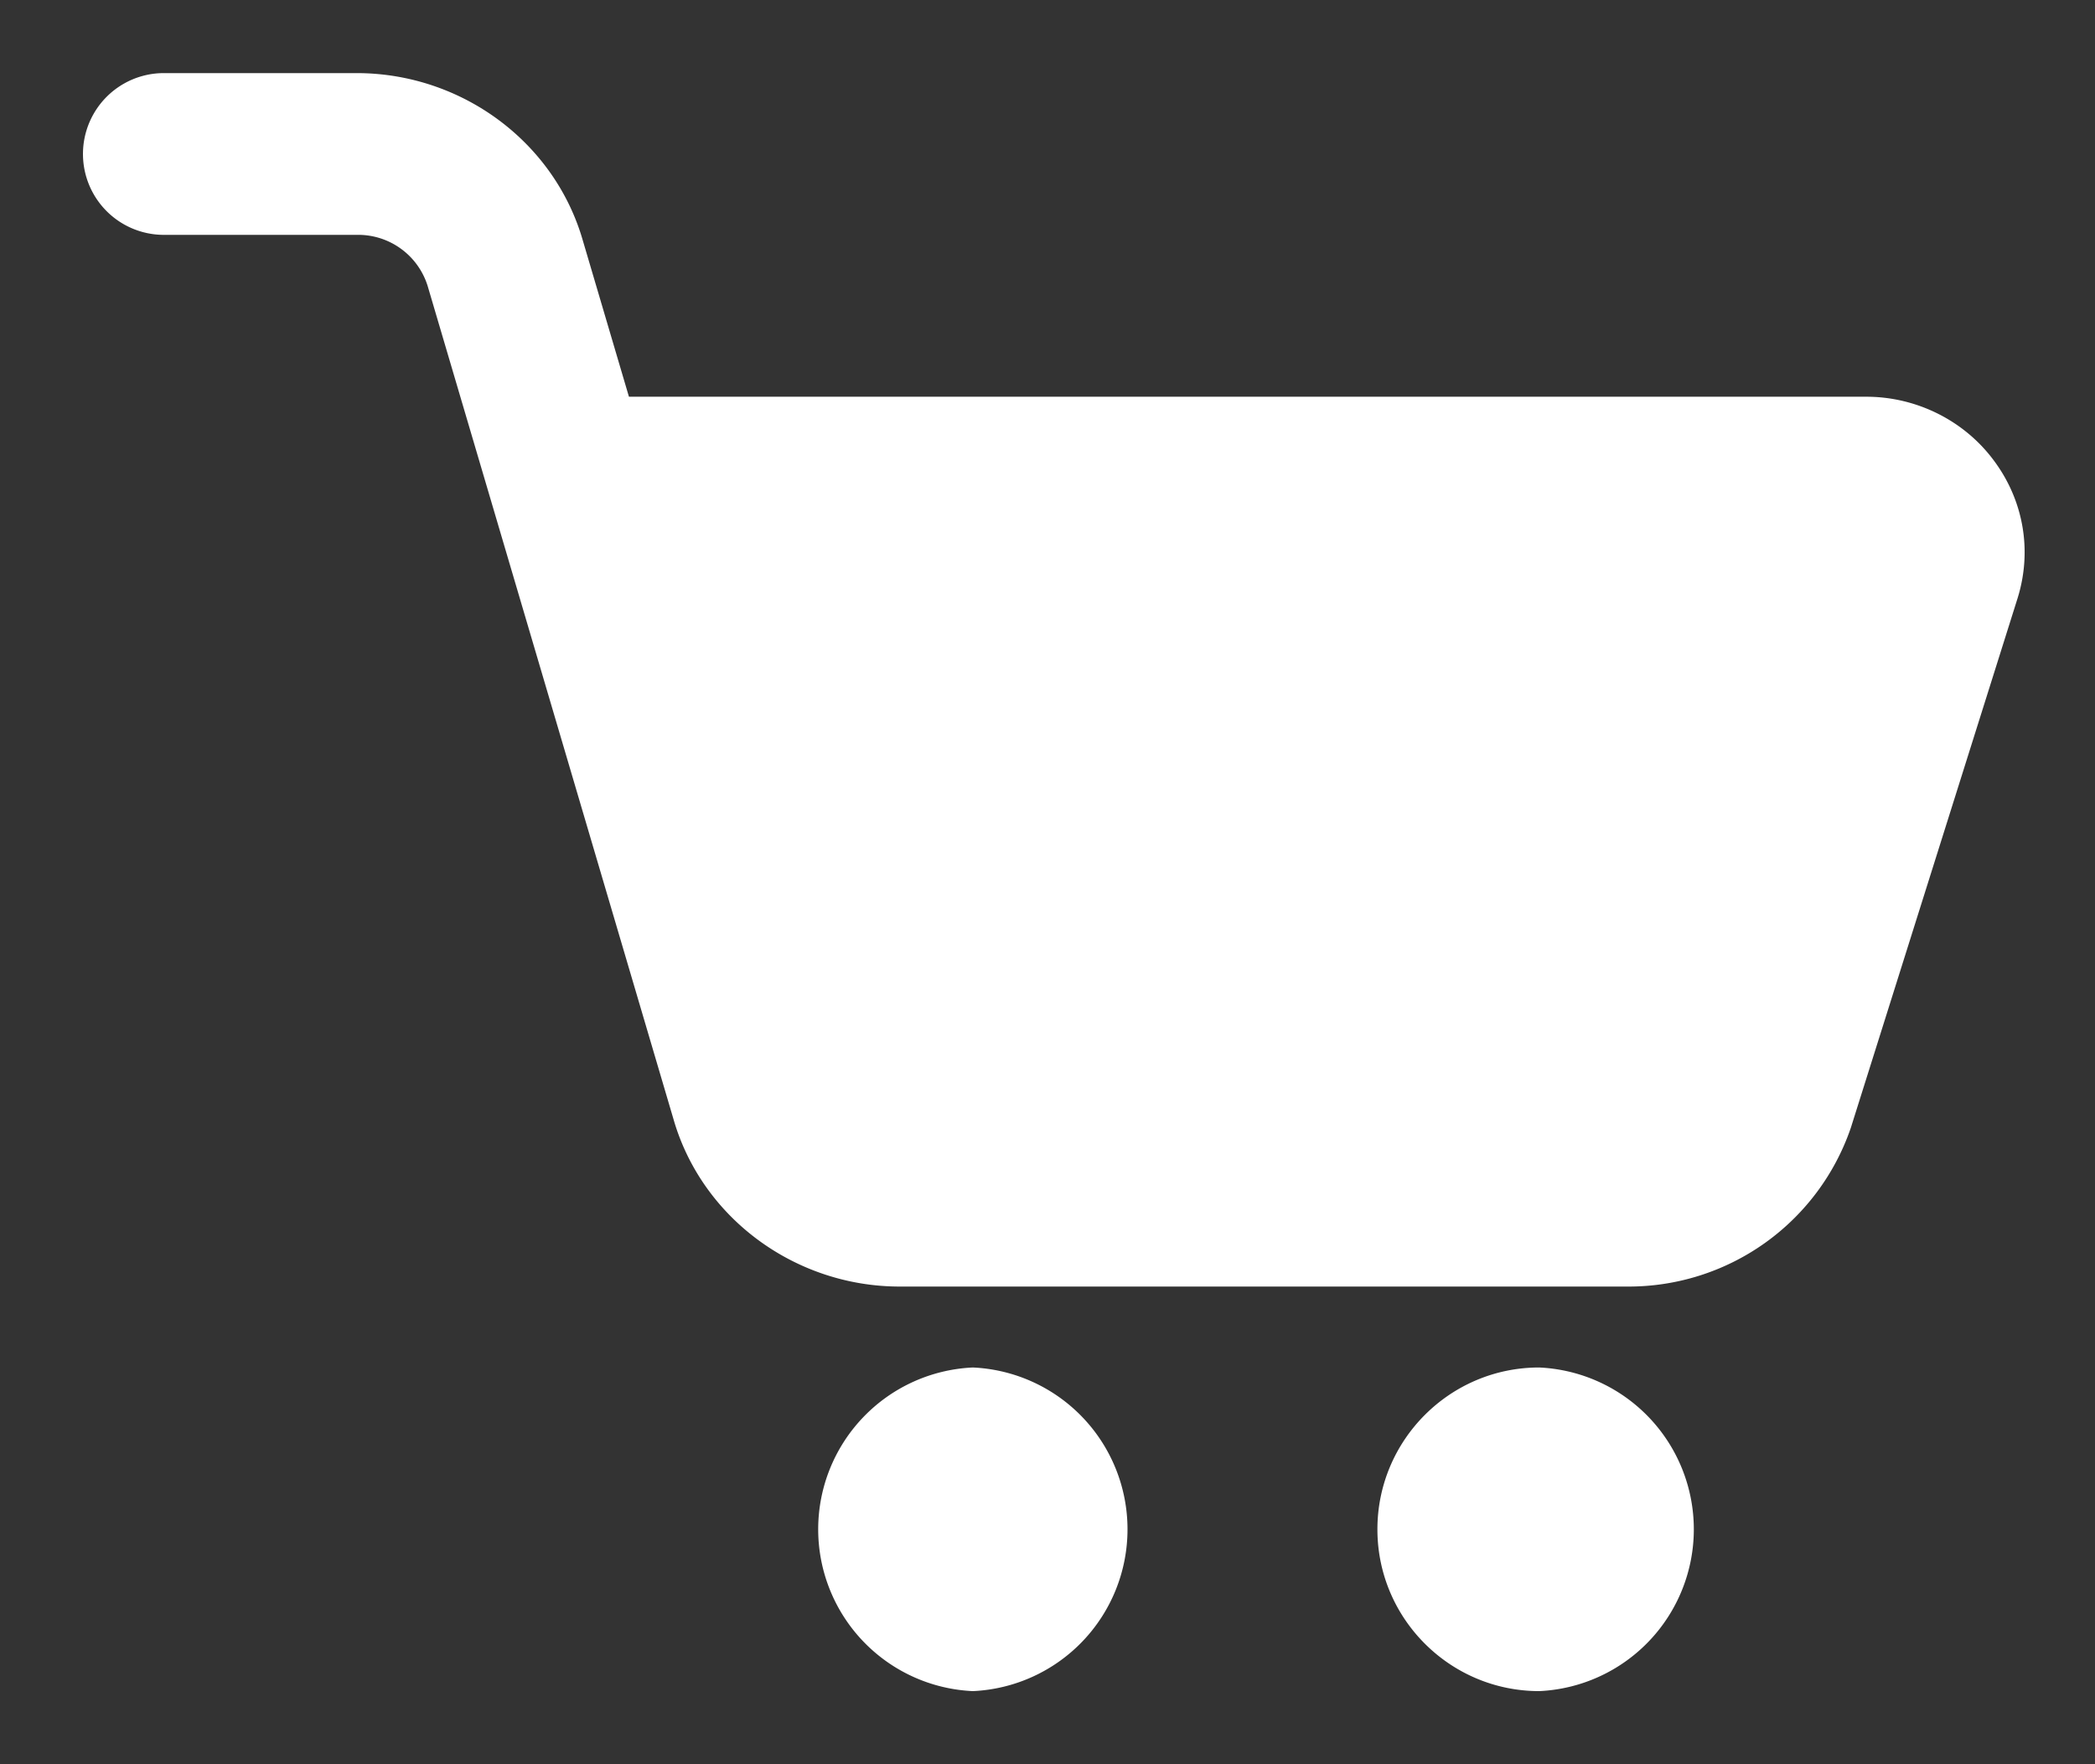 <svg width="19" height="16" fill="none" xmlns="http://www.w3.org/2000/svg"><rect width="100%" height="100%" fill="#333333" stroke="none"/><path d="M14.76 11.668h-6.6c-.95 0-1.795-.624-2.052-1.518l-2.23-7.558a.66.66 0 00-.644-.462H1.486a.733.733 0 110-1.467h1.748c.952 0 1.795.624 2.052 1.519l.418 1.416h11.222c.457 0 .892.218 1.16.583.268.362.345.816.212 1.244l-1.513 4.805a2.13 2.13 0 01-2.025 1.438zm-5.937 3.669a1.469 1.469 0 010-2.935 1.469 1.469 0 010 2.935zm5.137 0c-.81 0-1.468-.658-1.468-1.467 0-.81.658-1.468 1.467-1.468a1.469 1.469 0 010 2.935z" fill="#fff"/></svg>